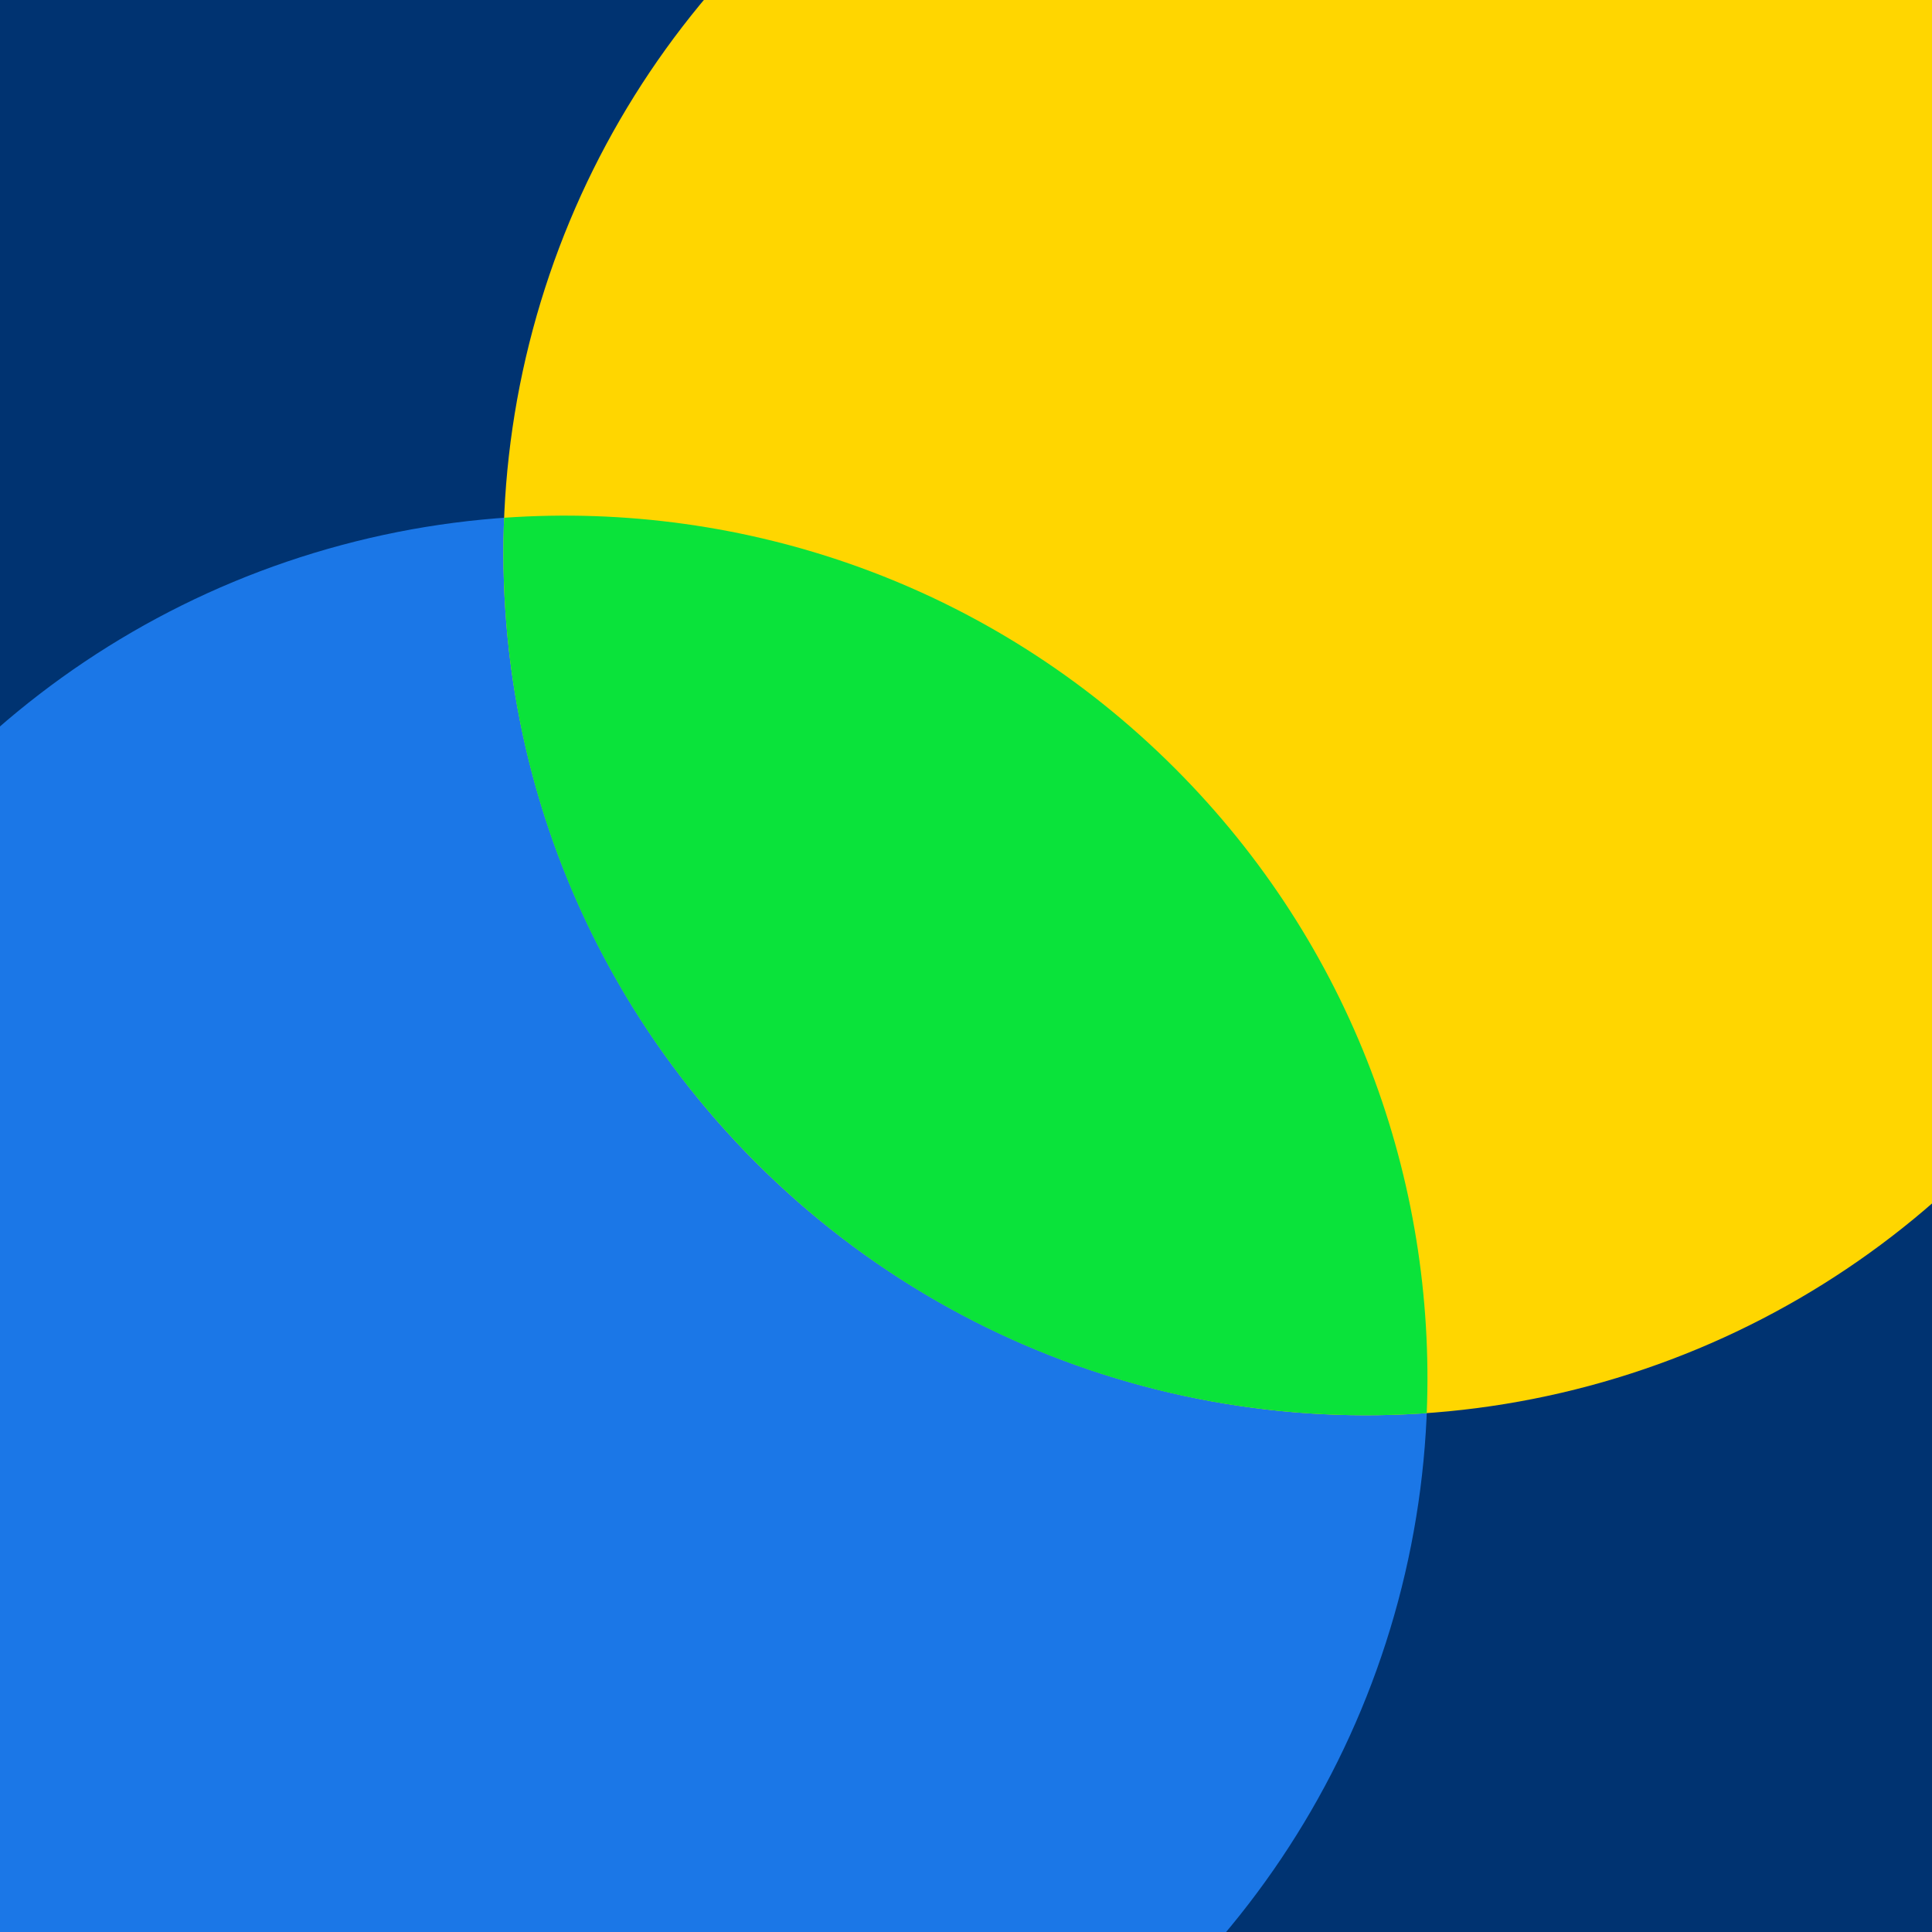 <svg width="336" height="336" viewBox="0 0 336 336" fill="none" xmlns="http://www.w3.org/2000/svg" preserveAspectRatio="none">
<g clip-path="url(#clip0_645_1818)">
<rect width="336" height="336" fill="#003371"/>
<circle cx="98.253" cy="239.675" r="150" transform="rotate(-45 98.253 239.675)" fill="#1B77E7"/>
<circle cx="237.553" cy="96.132" r="150" transform="rotate(-45 237.553 96.132)" fill="#FFD600"/>
<g style="mix-blend-mode:multiply">
<path d="M248.131 245.761C206.298 248.7 163.469 234.179 131.487 202.198C100.65 171.36 86.046 130.436 87.676 90.045C129.509 87.106 172.338 101.627 204.319 133.608C235.157 164.446 249.761 205.37 248.131 245.761Z" fill="#0AE33A"/>
</g>
</g>
<defs>
<clipPath id="clip0_645_1818">
<rect width="336" height="336" fill="white"/>
</clipPath>
</defs>
</svg>
